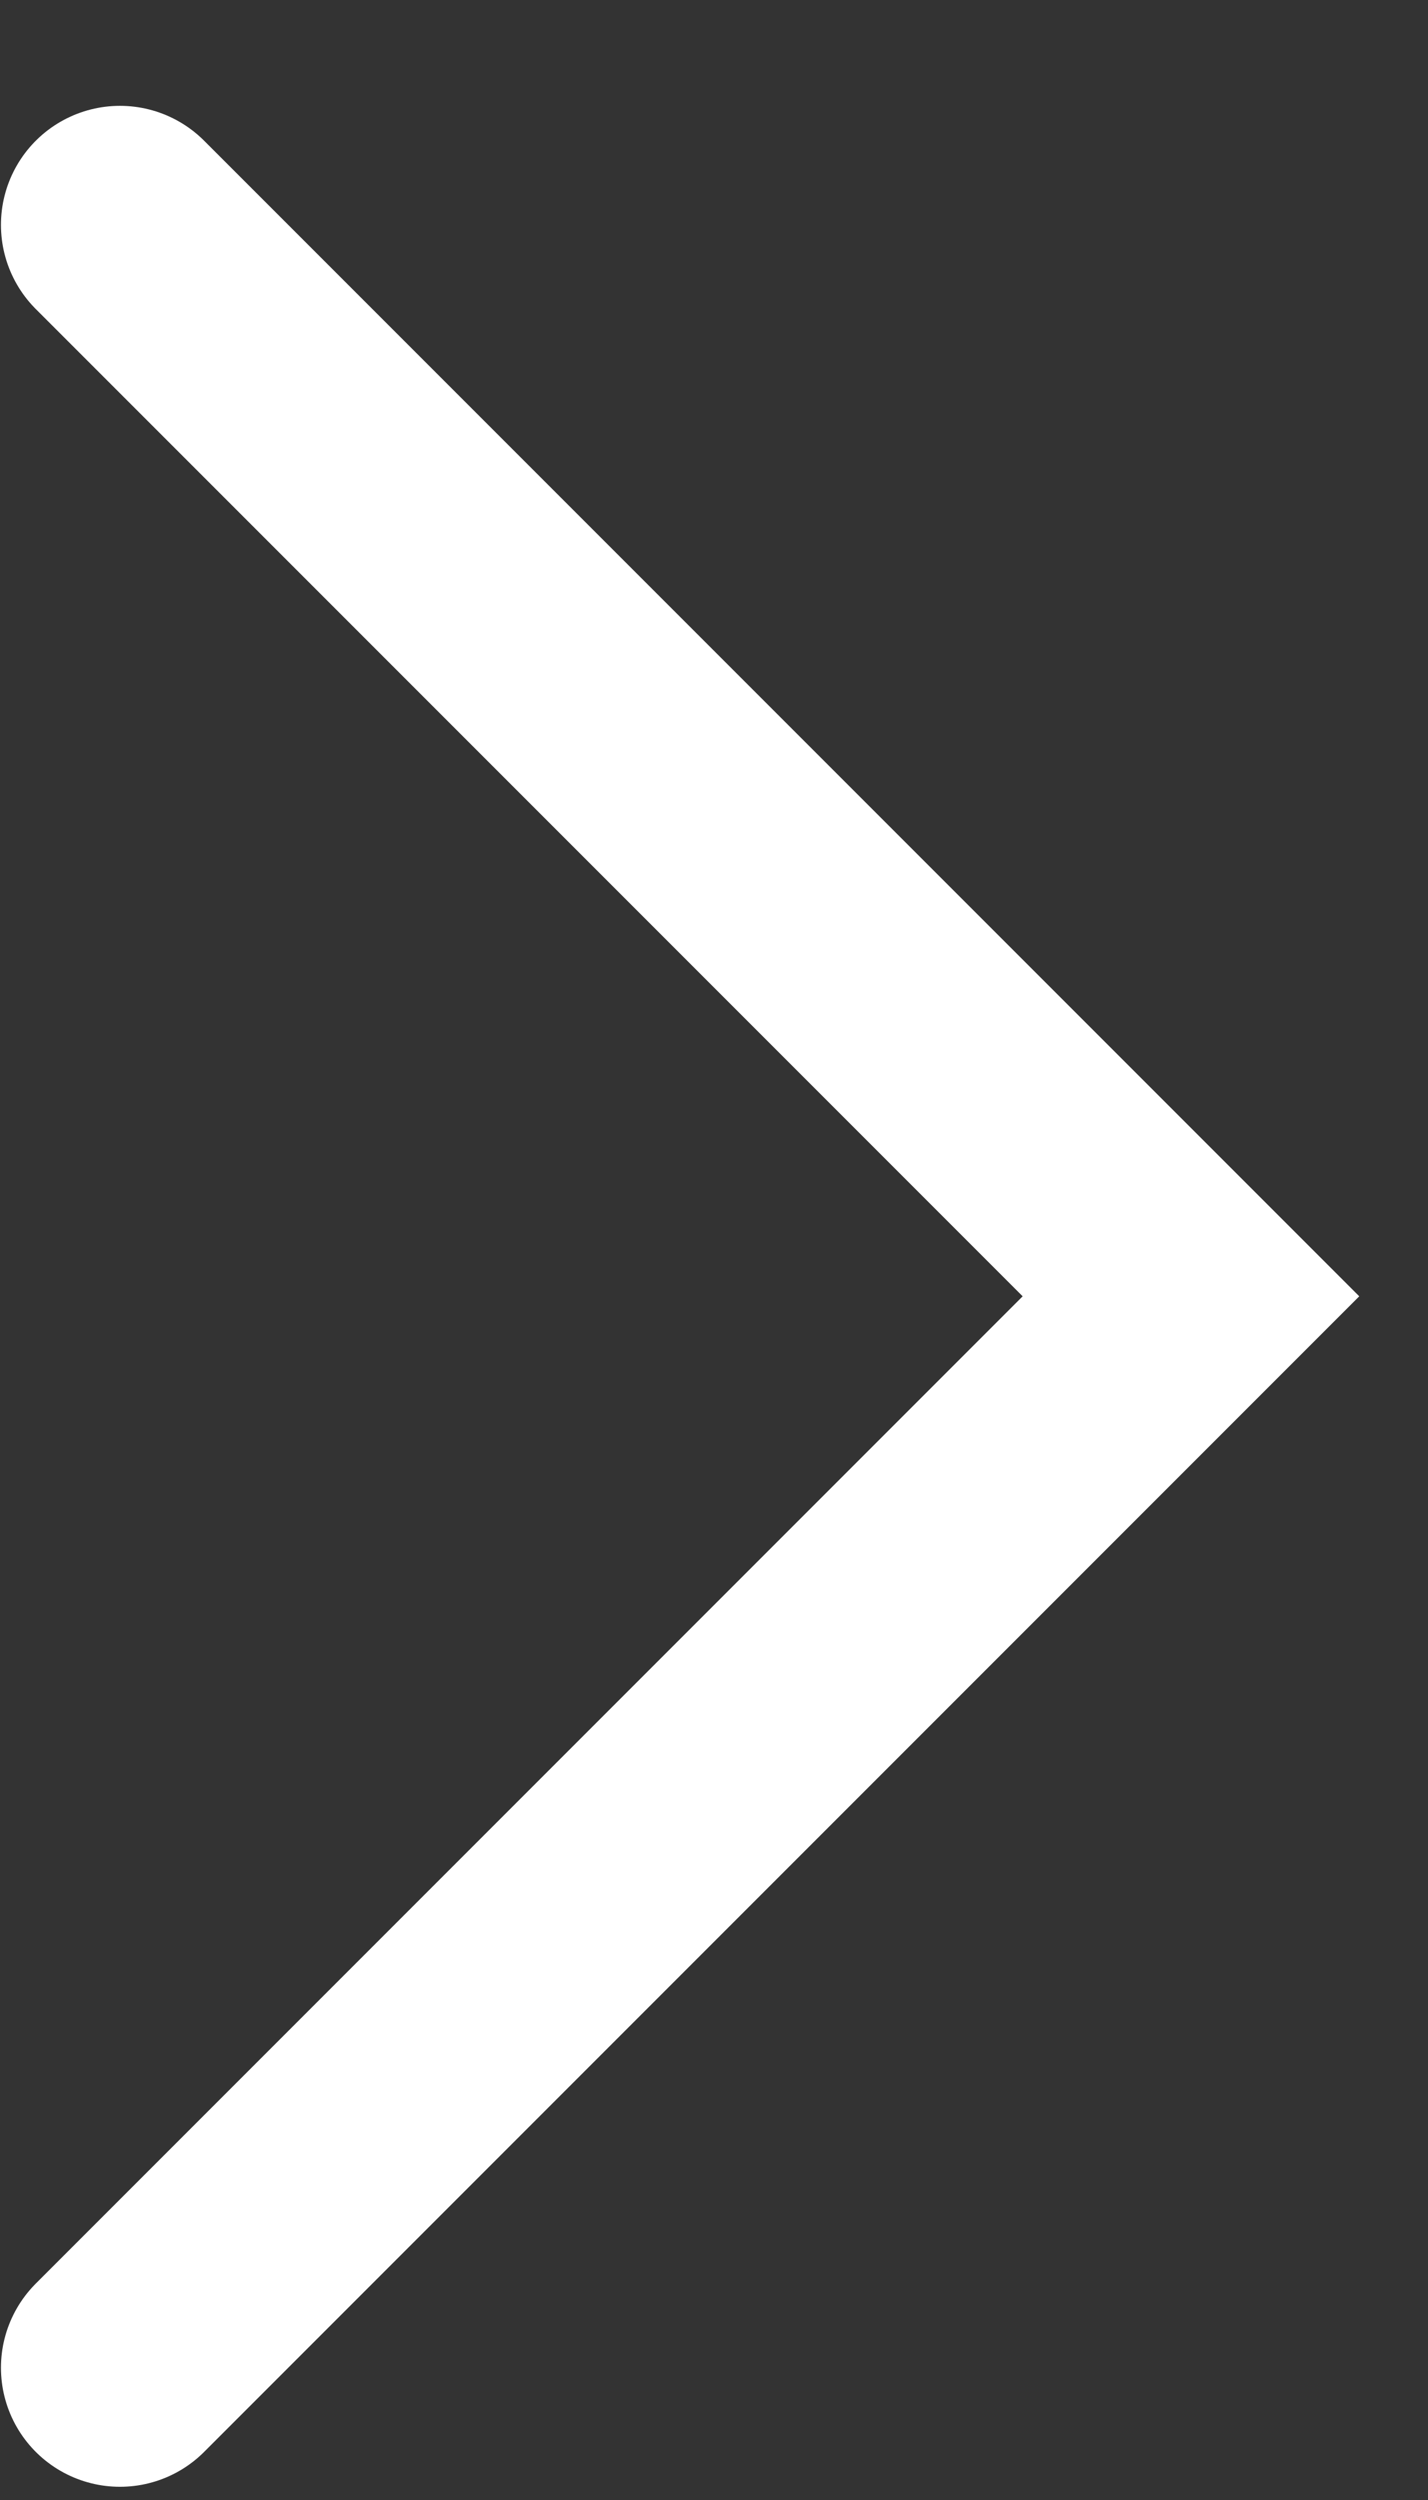 <svg width="12" height="21" viewBox="0 0 12 21" fill="none" xmlns="http://www.w3.org/2000/svg">
<rect x="0" y="0" width="12" height="21" fill="#333333" stroke="none"/>
<path d="M1.008 1.889L10.008 10.889L1.008 19.889" stroke="white" stroke-width="2" stroke-linecap="round"/>
</svg>

